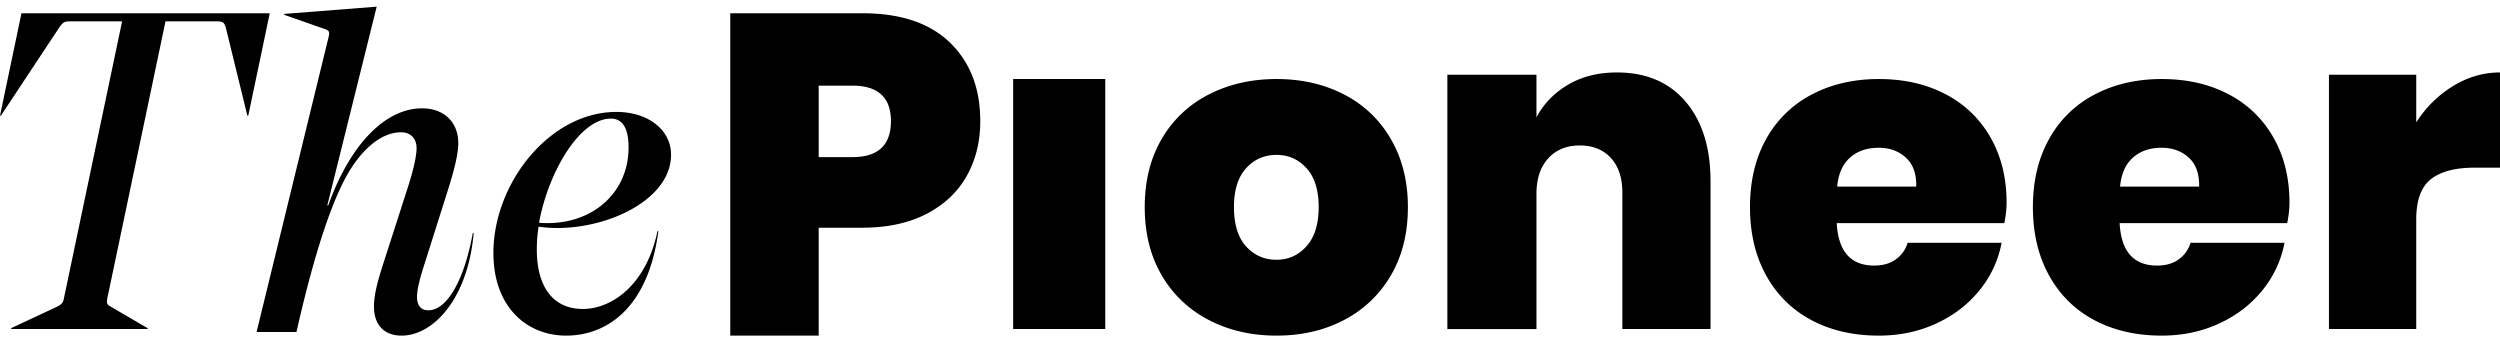<svg width="240" height="33" xmlns="http://www.w3.org/2000/svg"><path d="M36.162.64L31.42 19.726h.087c2.132-5.943 5.526-9.326 9.008-9.326 2.13 0 3.48 1.345 3.48 3.34 0 1.388-.696 3.557-1.175 5.076L40.73 25.41c-.39 1.214-.696 2.342-.696 3.079 0 .867.392 1.3 1.088 1.3.74 0 1.48-.476 2.218-1.56 1.133-1.691 1.743-4.165 2.046-5.857h.088c-.566 6.378-3.917 9.847-6.919 9.847-1.48 0-2.655-.824-2.655-2.819 0-1.301.523-2.95 1.044-4.556l2.22-6.896c.478-1.475.827-2.906.827-3.73 0-.955-.61-1.52-1.48-1.52-2.001 0-3.872 1.78-5.178 4.079-1.26 2.212-2.959 6.637-4.873 15.095h-3.828L31.506 3.72c.174-.694.13-.78-.391-.955l-3.829-1.344v-.086L36.162.64zM59.17 10.745c3.081 0 5.251 1.75 5.251 4.098 0 4.27-5.9 7.045-10.892 7.045a12.78 12.78 0 01-1.822-.128c-.13.769-.172 1.494-.172 2.219 0 3.33 1.388 5.68 4.425 5.68 2.734 0 6.074-2.263 7.16-7.473h.086c-1.041 7.771-5.293 10.033-8.851 10.033-3.732 0-6.987-2.69-6.987-7.94 0-6.66 5.38-13.534 11.802-13.534zm23.603-9.473c3.678 0 6.485.94 8.425 2.819 1.939 1.879 2.907 4.392 2.907 7.54 0 1.952-.43 3.702-1.291 5.246-.863 1.544-2.149 2.76-3.857 3.65-1.71.888-3.77 1.333-6.184 1.333h-4.179v10.359h-8.489V1.272h12.668zm39.775 6.315c2.41 0 4.57.495 6.477 1.48a10.893 10.893 0 014.498 4.284c1.09 1.87 1.635 4.047 1.635 6.532 0 2.514-.545 4.697-1.635 6.555a11.084 11.084 0 01-4.498 4.283c-1.908 1-4.066 1.498-6.477 1.498-2.41 0-4.577-.498-6.499-1.498a11.047 11.047 0 01-4.519-4.283c-1.091-1.858-1.635-4.041-1.635-6.555 0-2.514.544-4.698 1.635-6.554a10.902 10.902 0 014.52-4.262c1.92-.985 4.088-1.48 6.498-1.48zm57.812 0c2.427 0 4.566.487 6.416 1.459a10.46 10.46 0 014.316 4.154c1.025 1.8 1.54 3.884 1.54 6.254 0 .6-.073 1.257-.218 1.97h-16.087c.143 2.715 1.344 4.071 3.599 4.071.837 0 1.531-.2 2.08-.6.55-.4.925-.927 1.128-1.585h9.019a10.13 10.13 0 01-2.125 4.563c-1.098 1.356-2.485 2.419-4.162 3.19-1.677.773-3.512 1.156-5.506 1.156-2.43 0-4.576-.491-6.44-1.476-1.865-.986-3.318-2.414-4.359-4.284-1.04-1.87-1.561-4.062-1.561-6.576 0-2.514.52-4.698 1.561-6.554a10.526 10.526 0 014.38-4.262c1.879-.985 4.017-1.48 6.419-1.48zm27.158 0c2.428 0 4.566.487 6.416 1.459a10.45 10.45 0 014.314 4.154c1.026 1.8 1.541 3.884 1.541 6.254 0 .6-.073 1.257-.218 1.97h-16.086c.143 2.715 1.344 4.071 3.597 4.071.839 0 1.533-.2 2.082-.6.55-.4.926-.927 1.128-1.585h9.02a10.165 10.165 0 01-2.125 4.563c-1.1 1.356-2.487 2.419-4.163 3.19-1.677.773-3.512 1.156-5.506 1.156-2.43 0-4.575-.491-6.44-1.476-1.865-.986-3.318-2.414-4.358-4.284-1.04-1.87-1.562-4.062-1.562-6.576 0-2.514.521-4.698 1.562-6.554a10.516 10.516 0 014.379-4.262c1.878-.985 4.018-1.48 6.419-1.48zM25.895 1.272l-2.061 9.832h-.087L21.73 2.867c-.172-.69-.258-.82-.945-.82h-4.896l-5.582 26.566c-.086.473-.086.603.386.862l3.479 2.028v.084H1.073v-.084l4.338-2.028c.515-.26.644-.39.73-.862l5.582-26.566H6.827c-.687 0-.772.044-1.287.82L.085 11.104H0l2.06-9.832h23.835zm80.21 6.315v24h-8.842v-24h8.842zm49.12-.631c2.807 0 5.005.936 6.598 2.807 1.59 1.872 2.388 4.417 2.388 7.637v14.187h-8.465V18.49c0-1.422-.37-2.531-1.106-3.33-.739-.798-1.73-1.196-2.974-1.196-1.273 0-2.288.413-3.038 1.24-.755.826-1.128 1.965-1.128 3.416v12.968h-8.553V7.173h8.553v4.09c.693-1.303 1.706-2.348 3.038-3.132 1.33-.783 2.892-1.175 4.687-1.175zm84.775 0v9.139h-2.425c-1.871 0-3.276.37-4.211 1.11-.936.74-1.405 2.024-1.405 3.851v10.531h-8.38V7.174h8.38v4.57c.936-1.451 2.113-2.612 3.532-3.482 1.417-.87 2.92-1.306 4.509-1.306zM122.548 14.87c-1.177 0-2.152.428-2.927 1.284-.775.858-1.161 2.1-1.161 3.728 0 1.657.386 2.912 1.161 3.769.775.857 1.75 1.286 2.927 1.286 1.148 0 2.109-.436 2.883-1.307.775-.871 1.162-2.12 1.162-3.748 0-1.627-.387-2.87-1.162-3.728-.774-.856-1.735-1.284-2.883-1.284zM58.65 11.386c-3.038 0-6.031 5.209-6.9 9.99.261.042.565.042.826.042 4.425 0 7.766-2.988 7.766-7.257 0-1.836-.564-2.775-1.692-2.775zm121.71 2.8c-1.13 0-2.047.314-2.755.942-.709.629-1.12 1.557-1.236 2.785h7.589c.029-1.228-.304-2.156-.998-2.785-.692-.628-1.56-.943-2.6-.943zm27.158 0c-1.128 0-2.047.314-2.755.942-.71.629-1.121 1.557-1.236 2.785h7.589c.028-1.228-.304-2.156-.998-2.785-.693-.628-1.56-.943-2.6-.943zM81.826 8.221h-3.232v6.862h3.232c2.47 0 3.704-1.151 3.704-3.452 0-2.274-1.235-3.41-3.704-3.41z"  fill-rule="evenodd"/></svg>